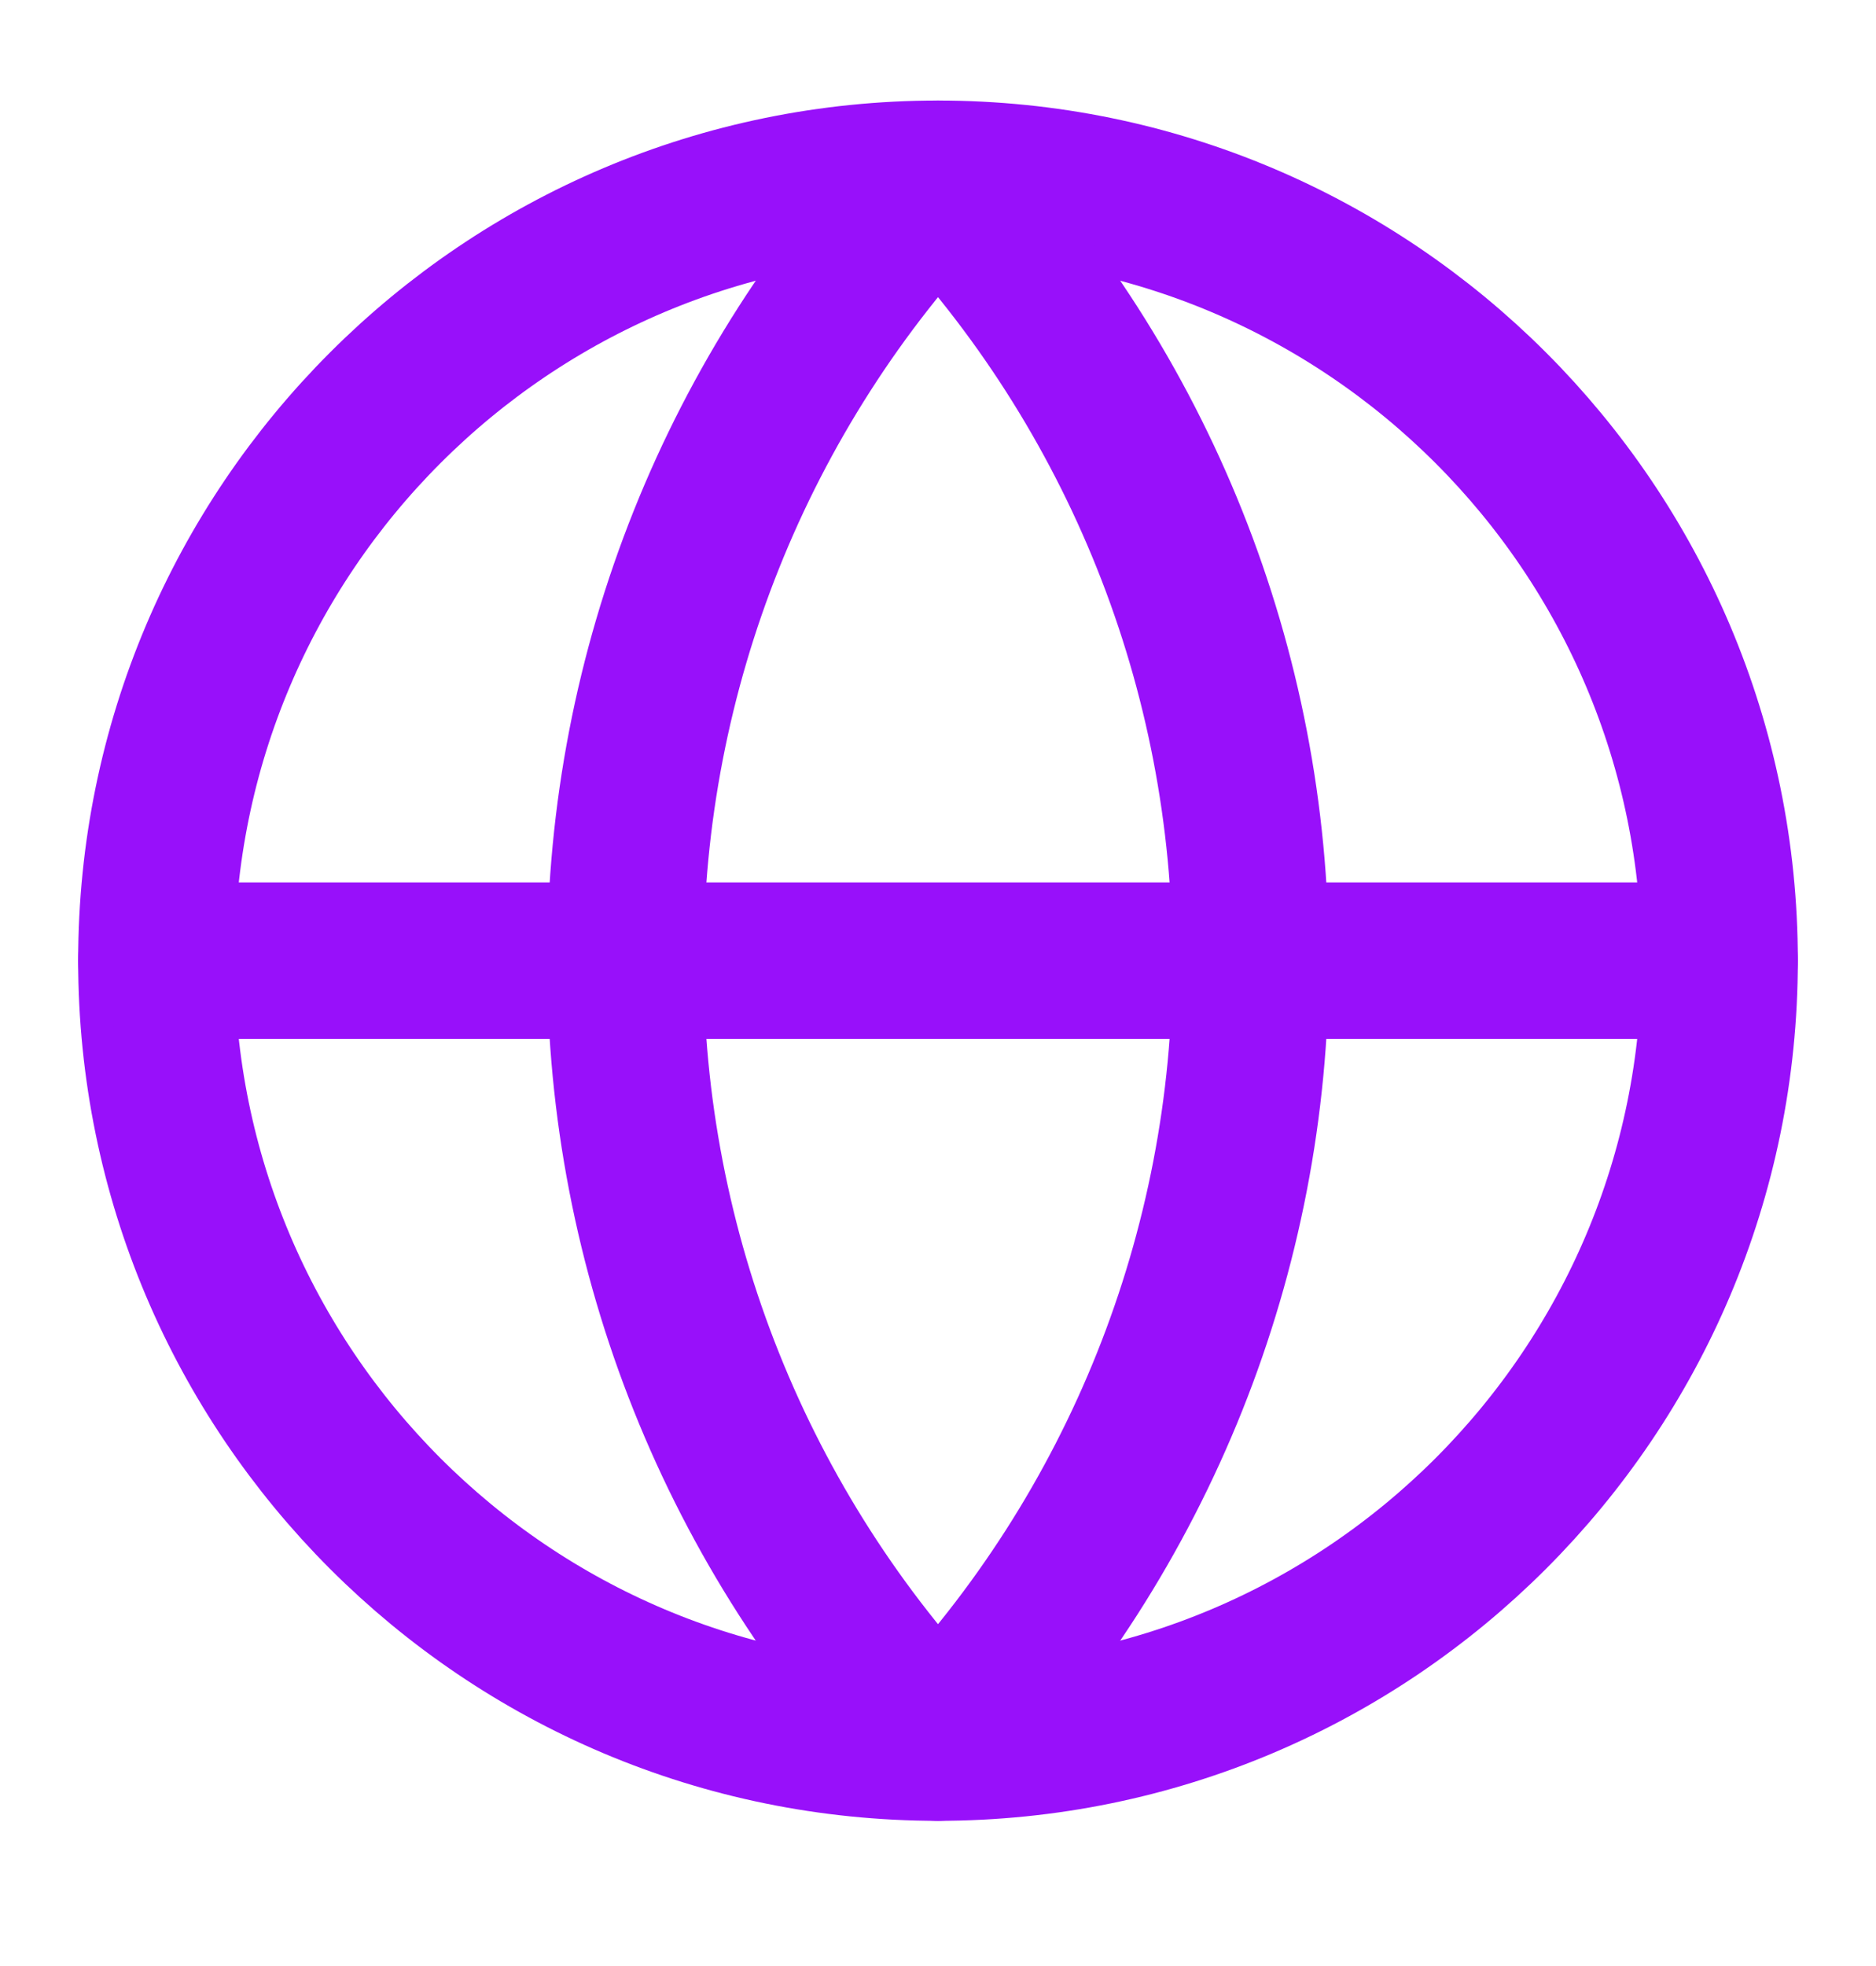 <svg width="21" height="22" viewBox="0 0 21 22" fill="none" xmlns="http://www.w3.org/2000/svg">
<path d="M10.5 19.5C15.332 19.5 19.25 15.582 19.25 10.75C19.25 5.918 15.332 2 10.5 2C5.668 2 1.75 5.918 1.75 10.75C1.75 15.582 5.668 19.5 10.5 19.5Z" stroke="#9810FA" stroke-width="1.75" stroke-linecap="round" stroke-linejoin="round"/>
<path d="M10.5 2C8.253 4.359 7 7.492 7 10.75C7 14.008 8.253 17.141 10.5 19.5C12.747 17.141 14 14.008 14 10.75C14 7.492 12.747 4.359 10.5 2Z" stroke="#9810FA" stroke-width="1.75" stroke-linecap="round" stroke-linejoin="round"/>
<path d="M1.75 10.75H19.25" stroke="#9810FA" stroke-width="1.75" stroke-linecap="round" stroke-linejoin="round"/>
</svg>
